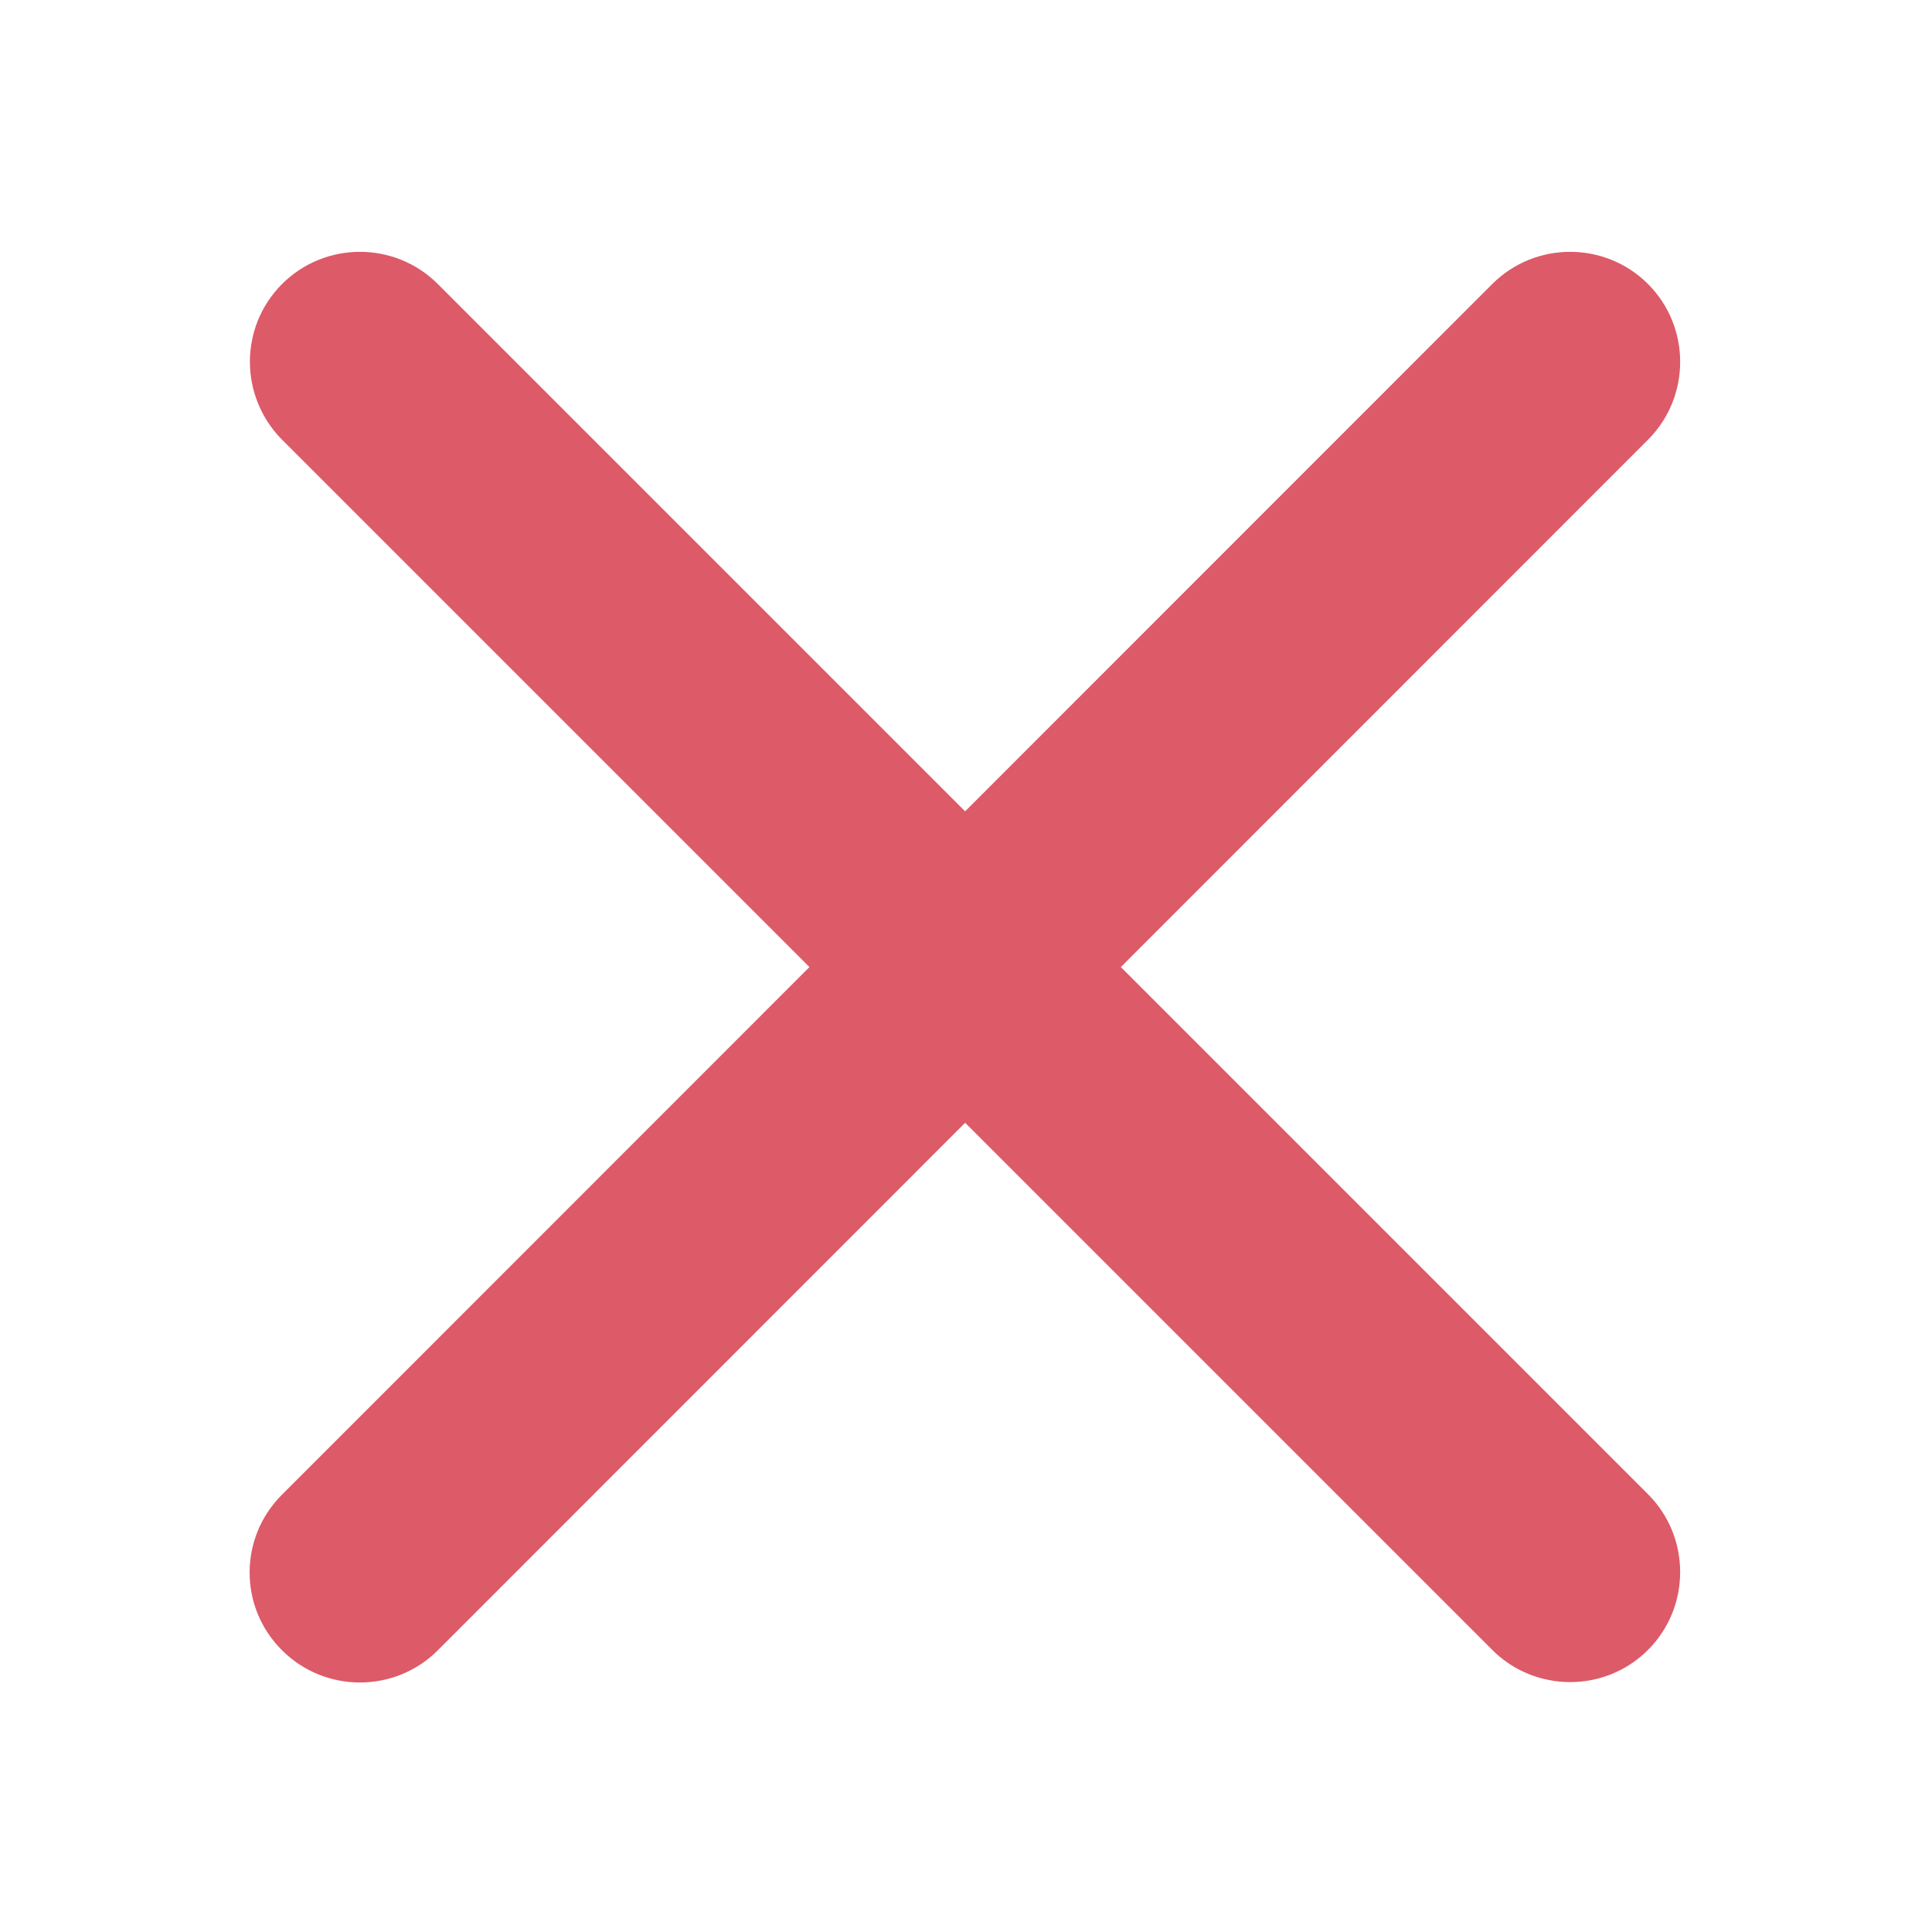 <?xml version="1.0" encoding="utf-8"?>
<!-- Generator: Adobe Illustrator 23.0.3, SVG Export Plug-In . SVG Version: 6.00 Build 0)  -->
<svg version="1.1" id="Layer_1" xmlns="http://www.w3.org/2000/svg" xmlns:xlink="http://www.w3.org/1999/xlink" x="0px" y="0px"
	 viewBox="0 0 500 500" style="enable-background:new 0 0 500 500;" xml:space="preserve">
<style type="text/css">
	.st0{fill:#DD5A68;}
</style>
<g>
	<g>
		<path class="st0" d="M73,73.5L73,73.5c11.1-11.1,29.2-11.1,40.3,0l313.2,313.2c11.1,11.1,11.1,29.2,0,40.3l0,0
			c-11.1,11.1-29.2,11.1-40.3,0L73,113.8C61.9,102.6,61.9,84.6,73,73.5z"/>
	</g>
	<g>
		<path class="st0" d="M73,386.8L386.2,73.5c11.1-11.1,29.2-11.1,40.3,0l0,0c11.1,11.1,11.1,29.2,0,40.3L113.3,427.1
			c-11.1,11.1-29.2,11.1-40.3,0l0,0C61.8,416,61.8,397.9,73,386.8z"/>
	</g>
</g>
</svg>

